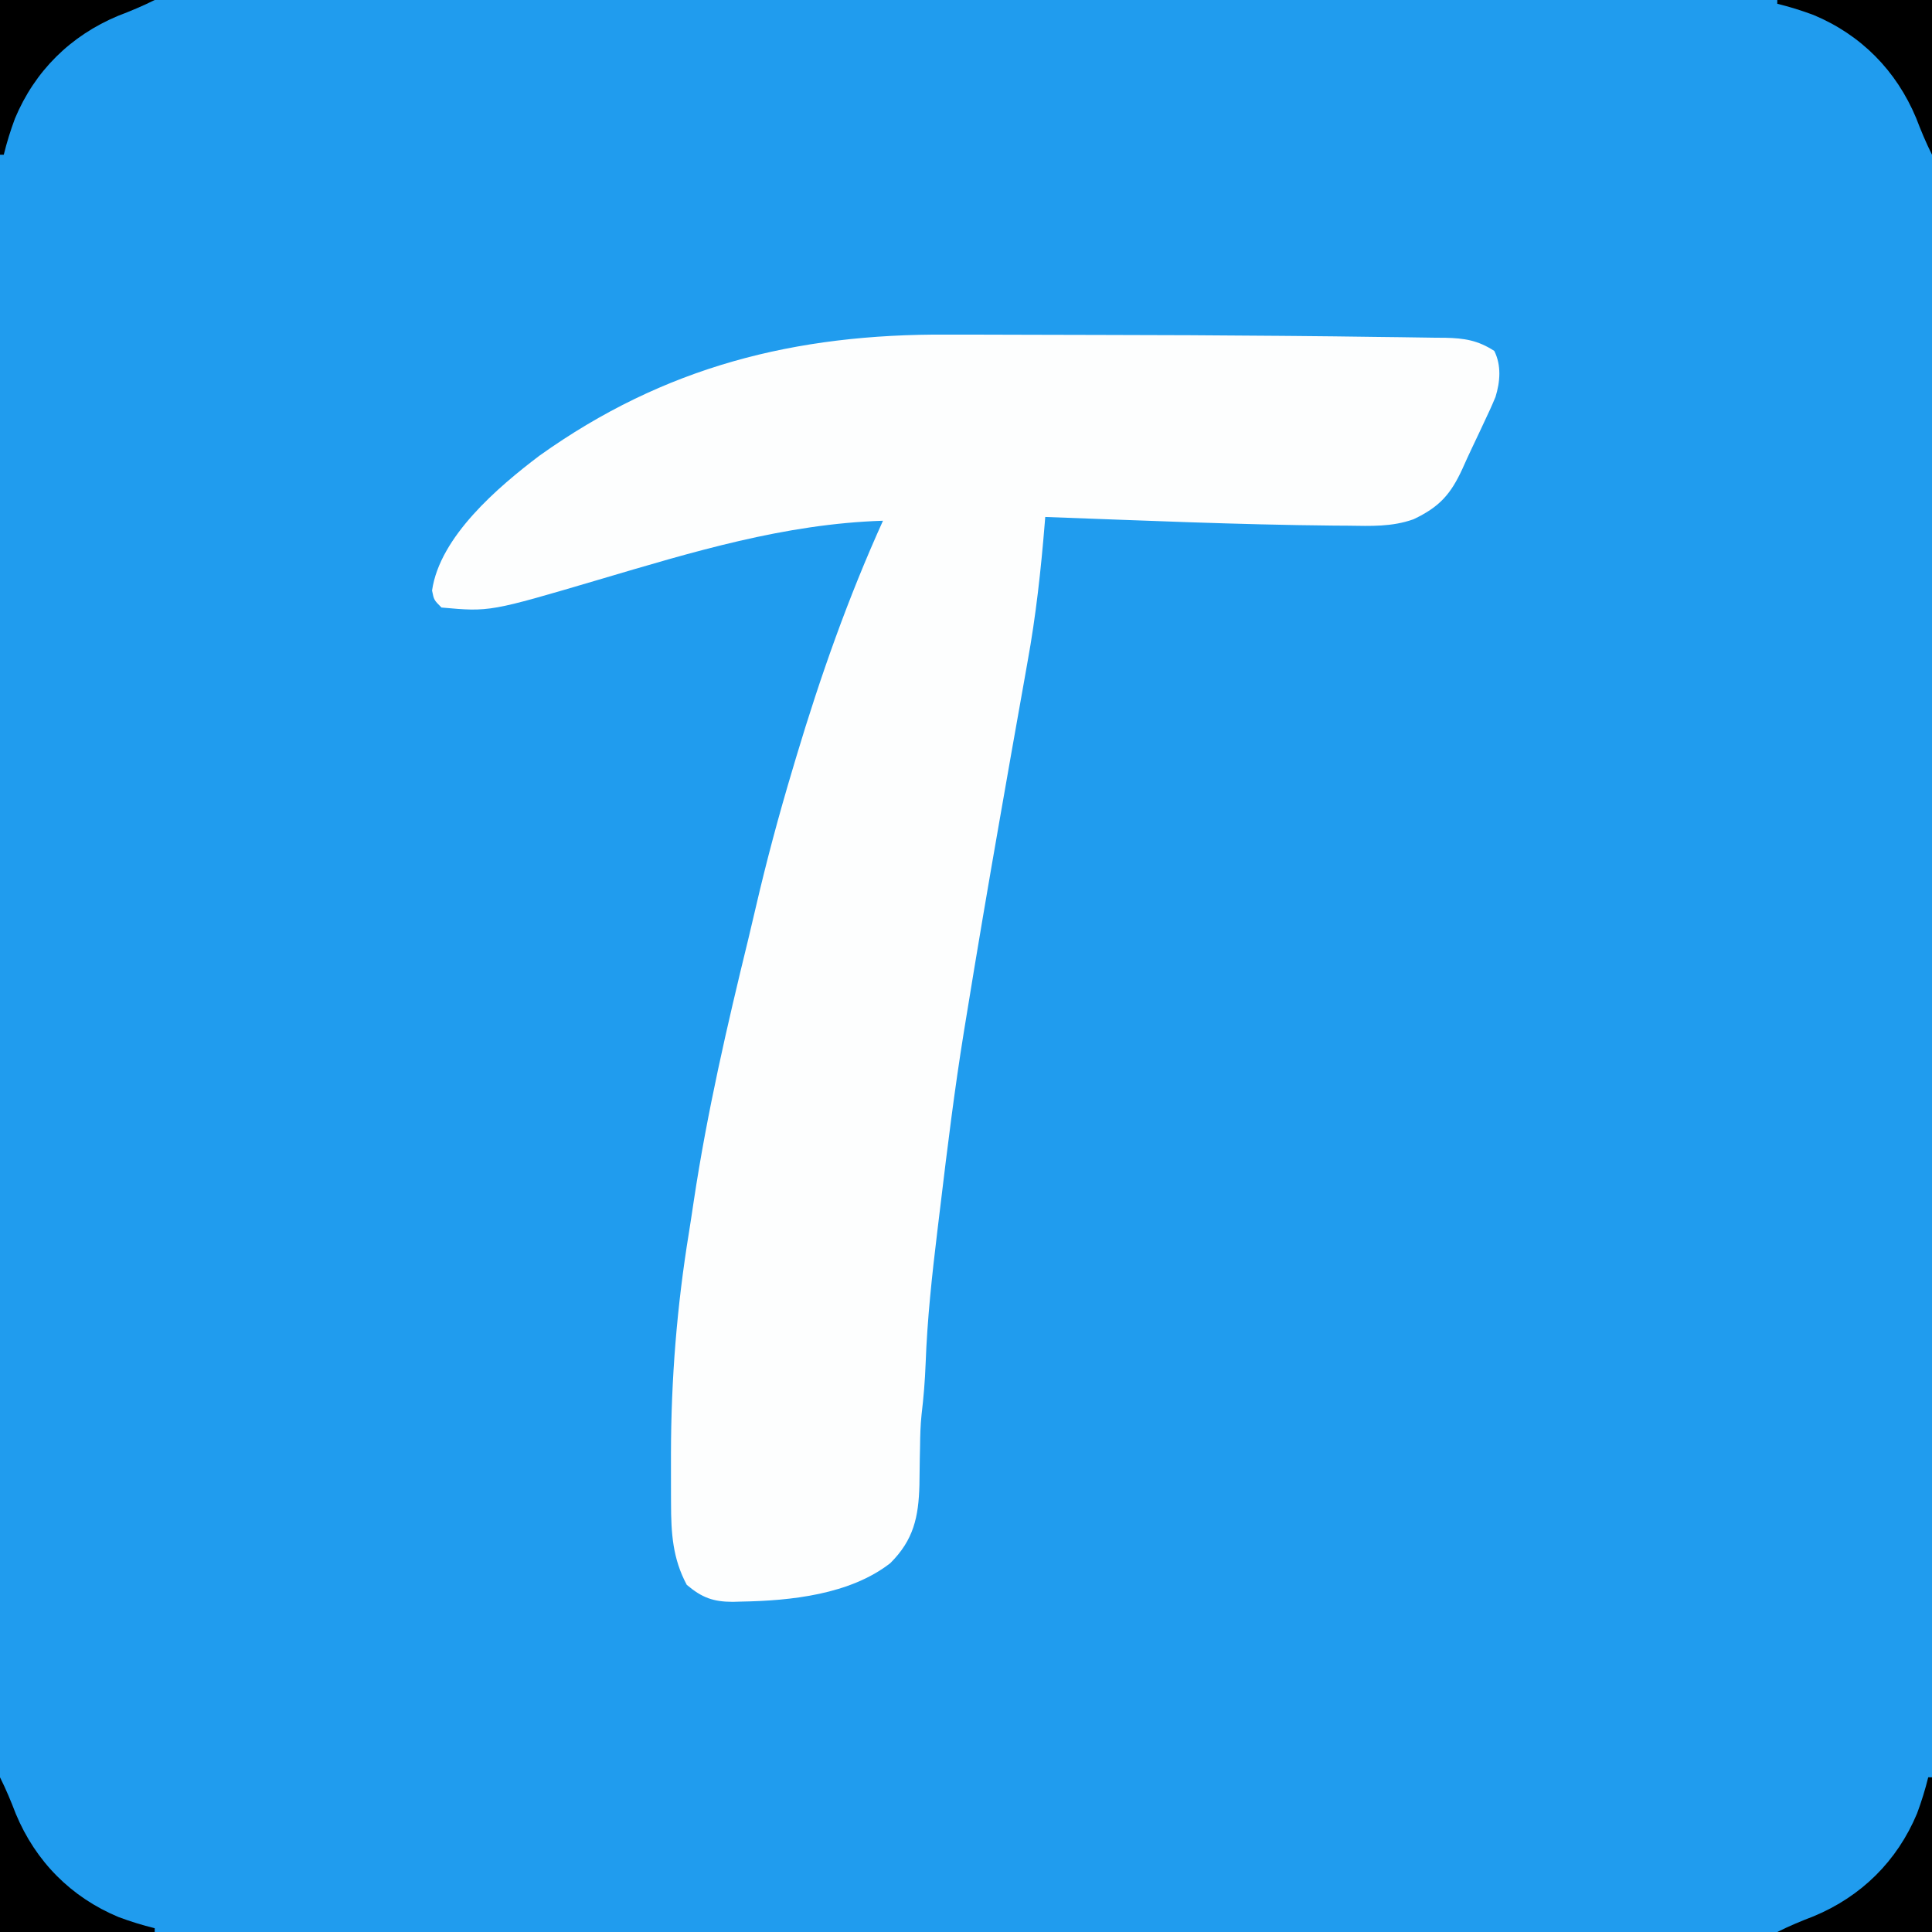 <?xml version="1.0" encoding="UTF-8"?>
<svg version="1.1" xmlns="http://www.w3.org/2000/svg" width="512" height="512">
<rect width="100%" height="100%" fill="#333333" stroke="none"/>
<path d="M0 0 C168.96 0 337.92 0 512 0 C512 168.96 512 337.92 512 512 C343.04 512 174.08 512 0 512 C0 343.04 0 174.08 0 0 Z " fill="#209CEE" transform="translate(0,0)"/>
<path d="M0 0 C2.38 0.003 4.76 0.005 7.14 0.006 C12.114 0.01 17.088 0.025 22.063 0.047 C28.269 0.075 34.476 0.086 40.682 0.091 C56.431 0.104 72.178 0.19 87.926 0.328 C89.149 0.338 90.372 0.348 91.632 0.359 C98.859 0.421 106.085 0.502 113.311 0.609 C115.546 0.64 117.781 0.667 120.016 0.688 C123.089 0.72 126.161 0.77 129.234 0.825 C130.133 0.831 131.032 0.836 131.959 0.842 C136.994 0.957 140.576 1.507 144.926 4.328 C146.84 8.157 146.49 12.503 145.252 16.507 C144.317 18.778 143.304 20.99 142.238 23.203 C141.871 23.99 141.504 24.778 141.125 25.589 C140.398 27.142 139.663 28.692 138.921 30.239 C138.085 31.994 137.284 33.767 136.492 35.543 C133.387 42.314 130.391 45.691 123.52 48.938 C117.84 50.973 112.207 50.726 106.238 50.641 C104.929 50.632 103.619 50.624 102.27 50.615 C76.82 50.379 51.358 49.247 25.926 48.328 C25.879 48.909 25.833 49.49 25.785 50.088 C24.78 62.411 23.455 74.537 21.238 86.703 C20.976 88.185 20.714 89.668 20.453 91.151 C19.903 94.272 19.347 97.392 18.788 100.511 C17.46 107.918 16.165 115.33 14.868 122.741 C14.573 124.426 14.278 126.11 13.982 127.794 C10.857 145.621 7.822 163.462 4.926 181.328 C4.745 182.436 4.563 183.544 4.376 184.686 C1.892 200.022 -0.002 215.43 -1.852 230.853 C-2.121 233.092 -2.391 235.33 -2.664 237.568 C-4.082 249.27 -5.343 260.917 -5.774 272.702 C-5.941 277.255 -6.318 281.725 -6.854 286.25 C-7.15 289.04 -7.218 291.809 -7.25 294.613 C-7.274 295.721 -7.298 296.829 -7.322 297.971 C-7.365 300.254 -7.397 302.538 -7.416 304.822 C-7.63 313.38 -8.969 319.449 -15.137 325.578 C-25.794 333.892 -41.51 335.545 -54.637 335.766 C-55.386 335.788 -56.136 335.81 -56.908 335.833 C-62.051 335.812 -65.024 334.748 -69.074 331.328 C-72.819 324.356 -73.23 317.577 -73.242 309.801 C-73.246 308.983 -73.251 308.166 -73.255 307.324 C-73.265 304.679 -73.265 302.035 -73.262 299.391 C-73.261 298.489 -73.261 297.587 -73.261 296.658 C-73.233 276.825 -71.692 257.555 -68.5 237.981 C-68.047 235.16 -67.623 232.335 -67.203 229.508 C-63.677 206.135 -58.387 183.181 -52.777 160.233 C-52.101 157.439 -51.445 154.641 -50.797 151.84 C-47.949 139.545 -44.694 127.418 -41.074 115.328 C-40.739 114.203 -40.403 113.077 -40.058 111.918 C-33.634 90.479 -26.303 69.718 -17.074 49.328 C-43.174 50.153 -67.509 57.595 -92.37 64.942 C-121.289 73.483 -121.289 73.483 -134.074 72.328 C-136.074 70.328 -136.074 70.328 -136.574 67.828 C-134.527 53.499 -119.008 40.336 -108.113 32.086 C-74.993 8.452 -40.37 -0.234 0 0 Z " fill="#FDFEFE" transform="translate(251.074,88.672)"/>
<path d="M0 0 C0.33 0 0.66 0 1 0 C1 13.53 1 27.06 1 41 C-12.53 41 -26.06 41 -40 41 C-36.778 39.389 -33.665 38.096 -30.312 36.812 C-17.712 31.561 -8.229 22.199 -2.965 9.598 C-1.785 6.422 -0.804 3.29 0 0 Z " fill="#000000" transform="translate(511,471)"/>
<path d="M0 0 C1.611 3.222 2.904 6.335 4.188 9.688 C9.439 22.288 18.801 31.771 31.402 37.035 C34.578 38.215 37.71 39.196 41 40 C41 40.33 41 40.66 41 41 C27.47 41 13.94 41 0 41 C0 27.47 0 13.94 0 0 Z " fill="#000000" transform="translate(0,471)"/>
<path d="M0 0 C13.53 0 27.06 0 41 0 C41 13.53 41 27.06 41 41 C39.389 37.778 38.096 34.665 36.812 31.312 C31.561 18.712 22.199 9.229 9.598 3.965 C6.422 2.785 3.29 1.804 0 1 C0 0.67 0 0.34 0 0 Z " fill="#000000" transform="translate(471,0)"/>
<path d="M0 0 C13.53 0 27.06 0 41 0 C37.778 1.611 34.665 2.904 31.312 4.188 C18.712 9.439 9.229 18.801 3.965 31.402 C2.785 34.578 1.804 37.71 1 41 C0.67 41 0.34 41 0 41 C0 27.47 0 13.94 0 0 Z " fill="#000000" transform="translate(0,0)"/>
</svg>
